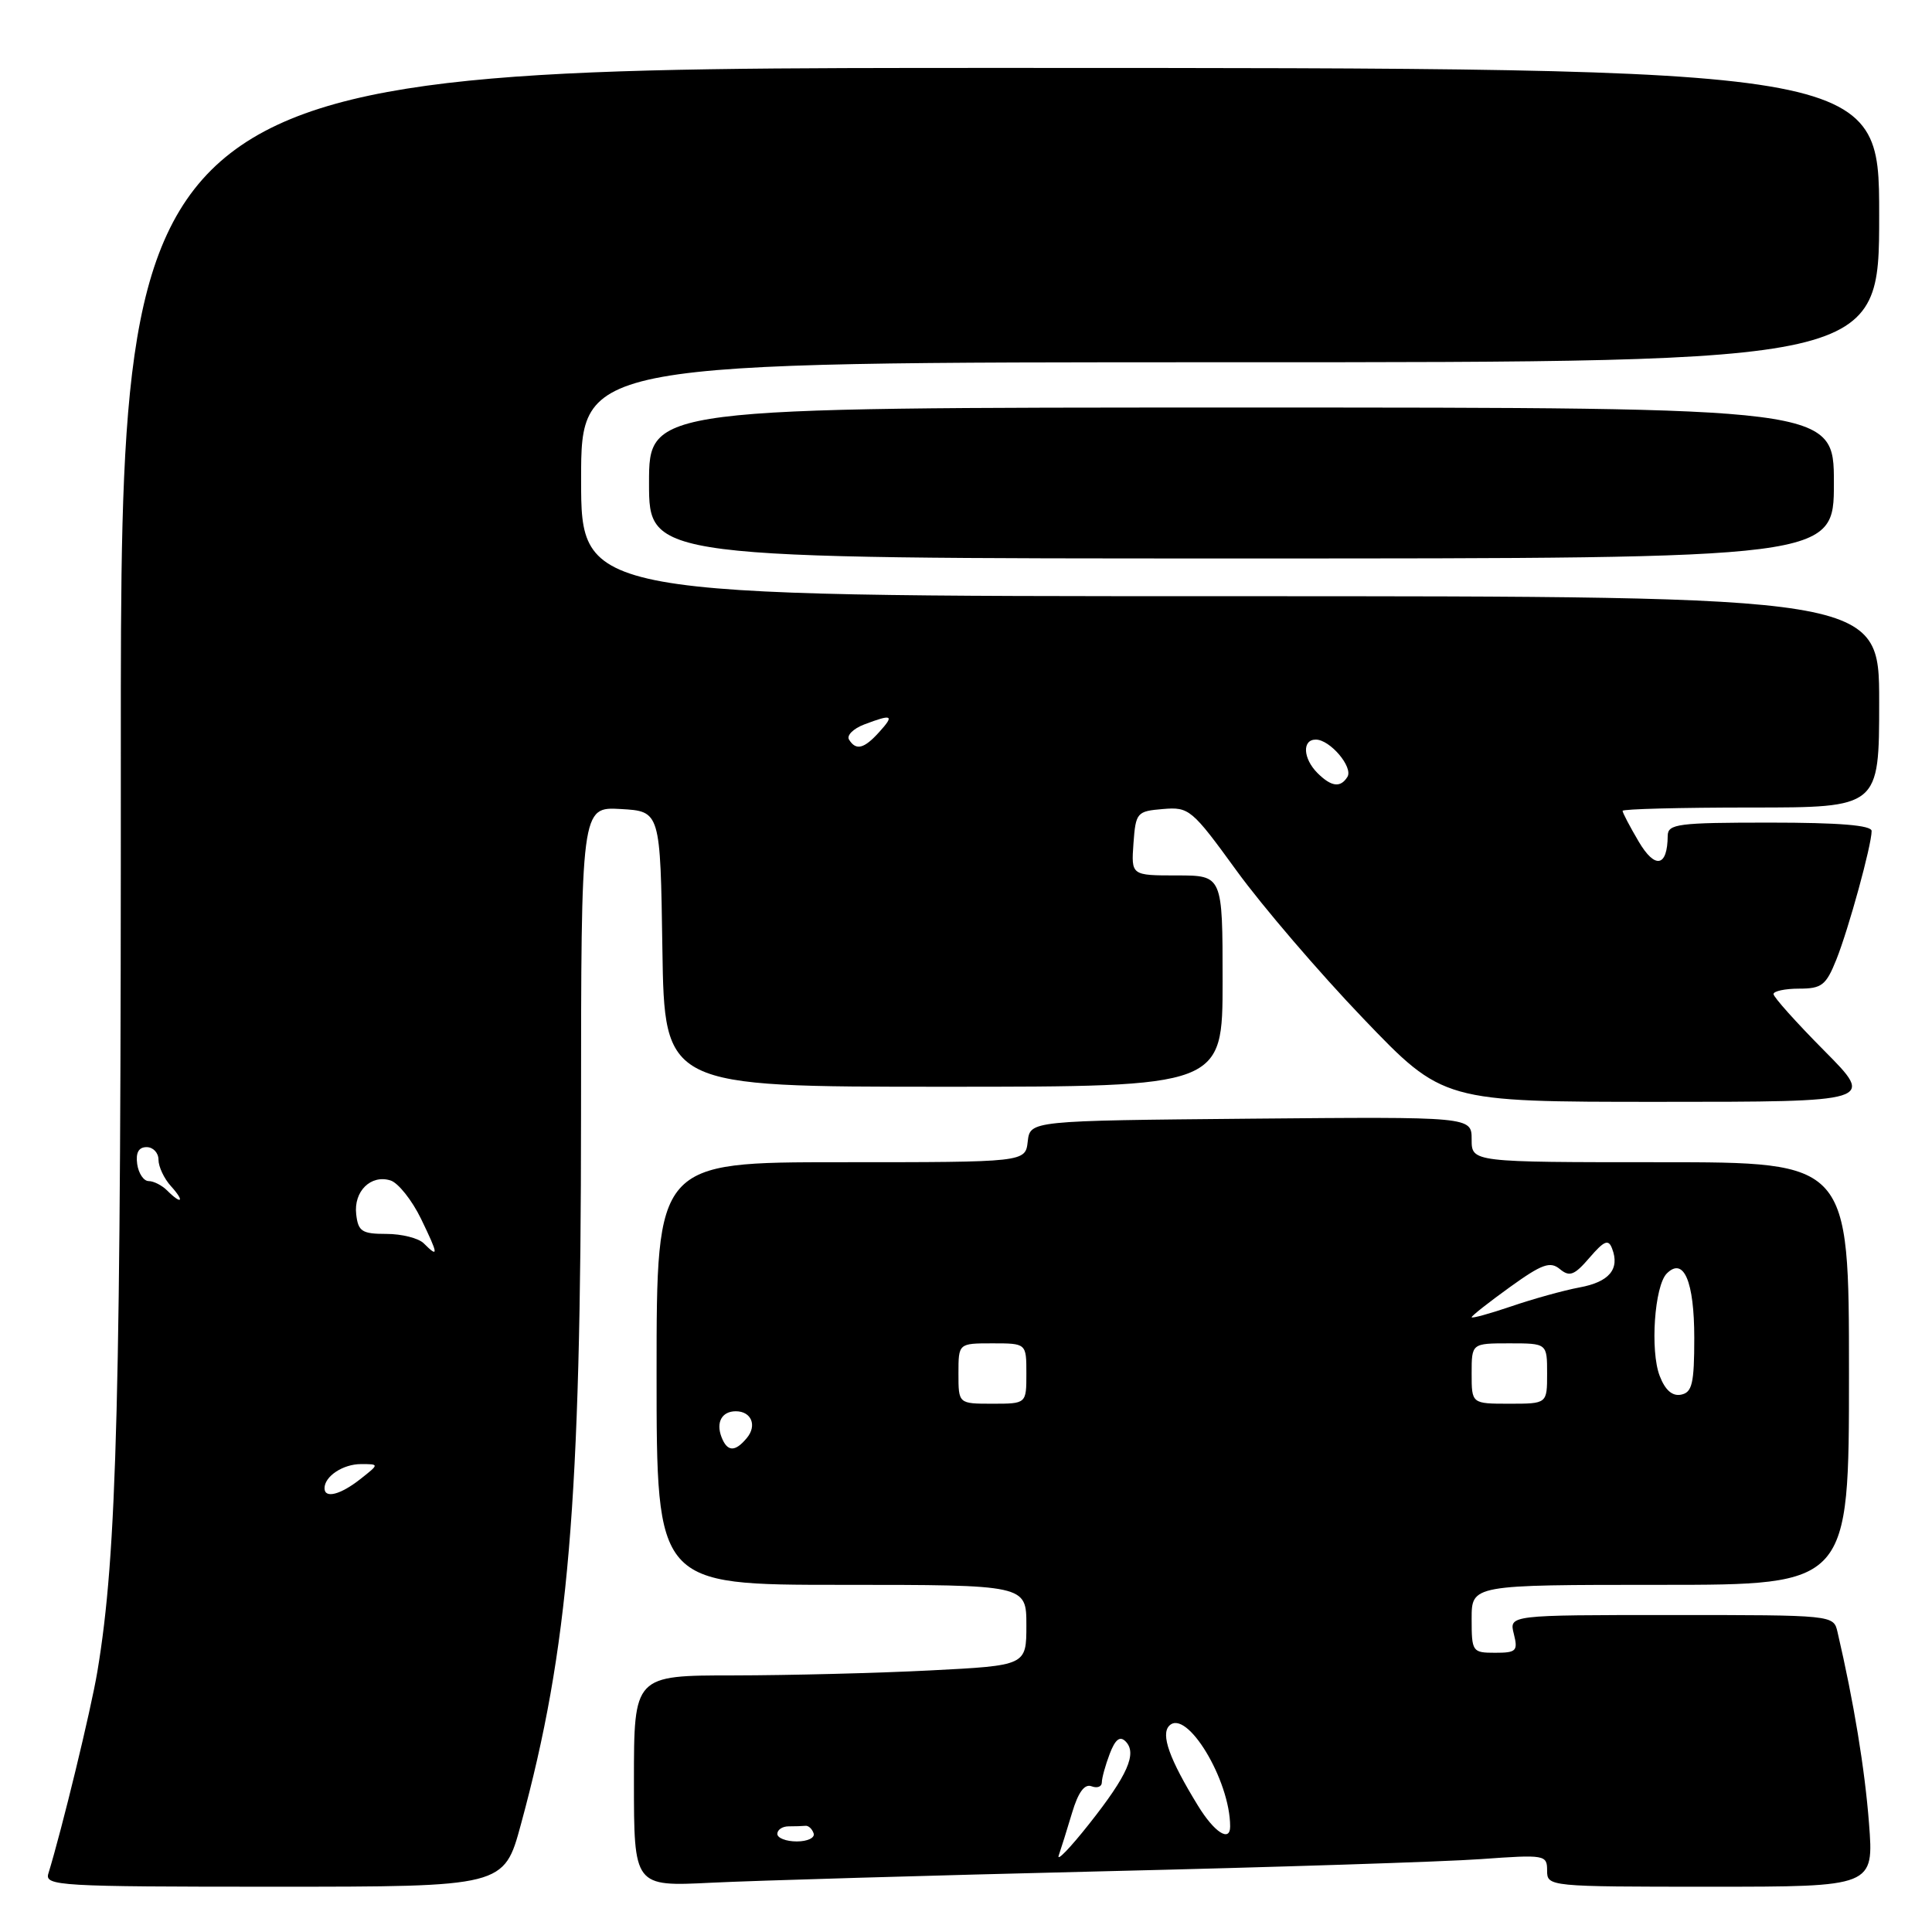 <?xml version="1.0" encoding="UTF-8" standalone="no"?>
<!DOCTYPE svg PUBLIC "-//W3C//DTD SVG 1.1//EN" "http://www.w3.org/Graphics/SVG/1.1/DTD/svg11.dtd" >
<svg xmlns="http://www.w3.org/2000/svg" xmlns:xlink="http://www.w3.org/1999/xlink" version="1.1" viewBox="0 0 256 256">
 <g >
 <path fill="currentColor"
d=" M 69.02 241.75 C 75.35 218.48 76.98 199.25 76.99 147.70 C 77.00 106.90 77.00 106.90 82.25 107.20 C 87.50 107.50 87.50 107.50 87.77 125.75 C 88.05 144.00 88.05 144.00 125.02 144.00 C 162.00 144.00 162.00 144.00 162.00 130.00 C 162.00 116.00 162.00 116.00 155.94 116.00 C 149.89 116.00 149.89 116.00 150.19 111.75 C 150.49 107.66 150.64 107.49 154.10 107.20 C 157.56 106.91 157.92 107.20 163.88 115.41 C 167.28 120.09 174.82 128.89 180.64 134.96 C 191.22 146.00 191.22 146.00 219.83 146.00 C 248.45 146.00 248.45 146.00 241.72 139.22 C 238.03 135.50 235.00 132.12 235.00 131.72 C 235.00 131.33 236.53 131.00 238.39 131.00 C 241.39 131.00 241.96 130.56 243.33 127.14 C 244.96 123.06 248.00 111.98 248.00 110.11 C 248.00 109.35 243.69 109.00 234.50 109.00 C 222.32 109.00 221.00 109.17 220.98 110.75 C 220.95 114.87 219.31 115.20 217.14 111.52 C 215.96 109.52 215.00 107.69 215.00 107.44 C 215.00 107.20 222.65 107.00 232.00 107.00 C 249.00 107.00 249.00 107.00 249.00 93.00 C 249.00 79.00 249.00 79.00 163.00 79.00 C 77.00 79.00 77.00 79.00 77.00 63.50 C 77.00 48.00 77.00 48.00 163.00 48.00 C 249.00 48.00 249.00 48.00 249.00 28.50 C 249.00 9.00 249.00 9.00 132.49 9.00 C 15.99 9.00 15.99 9.00 16.01 99.25 C 16.04 185.61 15.52 205.83 12.90 221.50 C 12.05 226.59 8.21 242.40 6.41 248.25 C 5.90 249.89 7.78 250.00 36.32 250.00 C 66.78 250.00 66.78 250.00 69.02 241.75 Z  M 146.00 247.96 C 168.82 247.42 191.44 246.69 196.25 246.34 C 204.72 245.73 205.00 245.78 205.00 247.86 C 205.00 249.98 205.18 250.00 226.65 250.00 C 248.30 250.00 248.30 250.00 247.65 241.56 C 247.09 234.36 245.65 225.58 243.48 216.25 C 242.96 214.00 242.94 214.00 221.46 214.00 C 199.96 214.00 199.96 214.00 200.59 216.50 C 201.16 218.77 200.92 219.00 198.11 219.00 C 195.09 219.00 195.00 218.87 195.00 214.50 C 195.00 210.00 195.00 210.00 220.00 210.00 C 245.00 210.00 245.00 210.00 245.00 182.00 C 245.00 154.00 245.00 154.00 220.00 154.00 C 195.00 154.00 195.00 154.00 195.00 150.98 C 195.00 147.97 195.00 147.97 165.75 148.23 C 136.50 148.50 136.50 148.50 136.18 151.25 C 135.87 154.00 135.87 154.00 111.43 154.00 C 87.00 154.00 87.00 154.00 87.00 182.00 C 87.00 210.00 87.00 210.00 111.50 210.00 C 136.00 210.00 136.00 210.00 136.00 215.35 C 136.00 220.69 136.00 220.69 123.25 221.34 C 116.24 221.70 104.54 221.99 97.25 222.00 C 84.00 222.00 84.00 222.00 84.00 235.99 C 84.00 249.98 84.00 249.98 94.25 249.47 C 99.89 249.19 123.17 248.51 146.00 247.96 Z  M 243.00 64.00 C 243.00 54.00 243.00 54.00 164.50 54.00 C 86.00 54.00 86.00 54.00 86.00 64.00 C 86.00 74.00 86.00 74.00 164.50 74.00 C 243.00 74.00 243.00 74.00 243.00 64.00 Z  M 43.00 197.20 C 43.00 195.62 45.45 194.00 47.83 194.00 C 50.27 194.00 50.27 194.00 47.73 196.00 C 45.10 198.07 43.00 198.60 43.00 197.20 Z  M 56.15 164.75 C 55.46 164.06 53.23 163.50 51.20 163.50 C 47.96 163.50 47.46 163.17 47.20 160.91 C 46.84 157.86 49.14 155.59 51.76 156.42 C 52.77 156.75 54.59 159.03 55.79 161.50 C 58.10 166.27 58.16 166.76 56.15 164.75 Z  M 22.15 157.75 C 21.46 157.06 20.36 156.50 19.70 156.50 C 19.04 156.50 18.36 155.49 18.18 154.25 C 17.97 152.74 18.37 152.00 19.43 152.00 C 20.29 152.00 21.00 152.75 21.00 153.67 C 21.00 154.59 21.74 156.17 22.65 157.17 C 24.51 159.22 24.09 159.69 22.15 157.75 Z  M 174.57 102.43 C 172.65 100.50 172.52 98.00 174.35 98.00 C 176.23 98.00 179.33 101.65 178.54 102.94 C 177.62 104.42 176.41 104.26 174.57 102.43 Z  M 112.50 98.00 C 112.16 97.45 113.06 96.55 114.50 96.00 C 118.24 94.58 118.55 94.74 116.50 97.00 C 114.49 99.23 113.42 99.49 112.50 98.00 Z  M 140.29 245.85 C 140.60 244.95 141.40 242.40 142.06 240.19 C 142.87 237.48 143.71 236.34 144.63 236.69 C 145.39 236.98 146.00 236.75 146.00 236.17 C 146.00 235.60 146.47 233.90 147.04 232.40 C 147.77 230.48 148.39 229.99 149.14 230.74 C 150.71 232.31 149.43 235.22 144.31 241.69 C 141.78 244.89 139.97 246.76 140.29 245.85 Z  M 103.00 243.00 C 103.00 242.45 103.67 242.00 104.50 242.00 C 105.33 242.00 106.33 241.97 106.72 241.93 C 107.12 241.88 107.61 242.33 107.81 242.93 C 108.01 243.52 107.00 244.00 105.58 244.00 C 104.16 244.00 103.00 243.55 103.00 243.00 Z  M 158.73 239.25 C 154.94 233.07 153.78 229.82 154.94 228.66 C 157.24 226.36 163.00 235.89 163.00 242.01 C 163.00 244.16 160.91 242.81 158.73 239.25 Z  M 95.60 190.41 C 94.85 188.45 95.66 187.00 97.50 187.00 C 99.56 187.00 100.34 188.89 98.96 190.54 C 97.40 192.43 96.36 192.39 95.60 190.41 Z  M 127.00 182.00 C 127.00 178.00 127.00 178.00 131.50 178.00 C 136.00 178.00 136.00 178.00 136.00 182.00 C 136.00 186.00 136.00 186.00 131.50 186.00 C 127.00 186.00 127.00 186.00 127.00 182.00 Z  M 195.00 182.00 C 195.00 178.00 195.00 178.00 200.00 178.00 C 205.00 178.00 205.00 178.00 205.00 182.00 C 205.00 186.00 205.00 186.00 200.00 186.00 C 195.00 186.00 195.00 186.00 195.00 182.00 Z  M 219.92 182.32 C 218.63 178.99 219.23 170.37 220.86 168.74 C 223.10 166.50 224.50 169.78 224.50 177.28 C 224.50 183.31 224.22 184.51 222.75 184.80 C 221.59 185.03 220.64 184.20 219.92 182.32 Z  M 195.00 174.54 C 195.00 174.35 197.29 172.55 200.08 170.54 C 204.33 167.48 205.41 167.10 206.69 168.16 C 207.98 169.23 208.62 168.98 210.62 166.65 C 212.57 164.39 213.13 164.16 213.61 165.44 C 214.66 168.16 213.23 169.87 209.30 170.59 C 207.21 170.98 203.14 172.11 200.25 173.10 C 197.36 174.08 195.00 174.73 195.00 174.54 Z "/>
</g>
</svg>